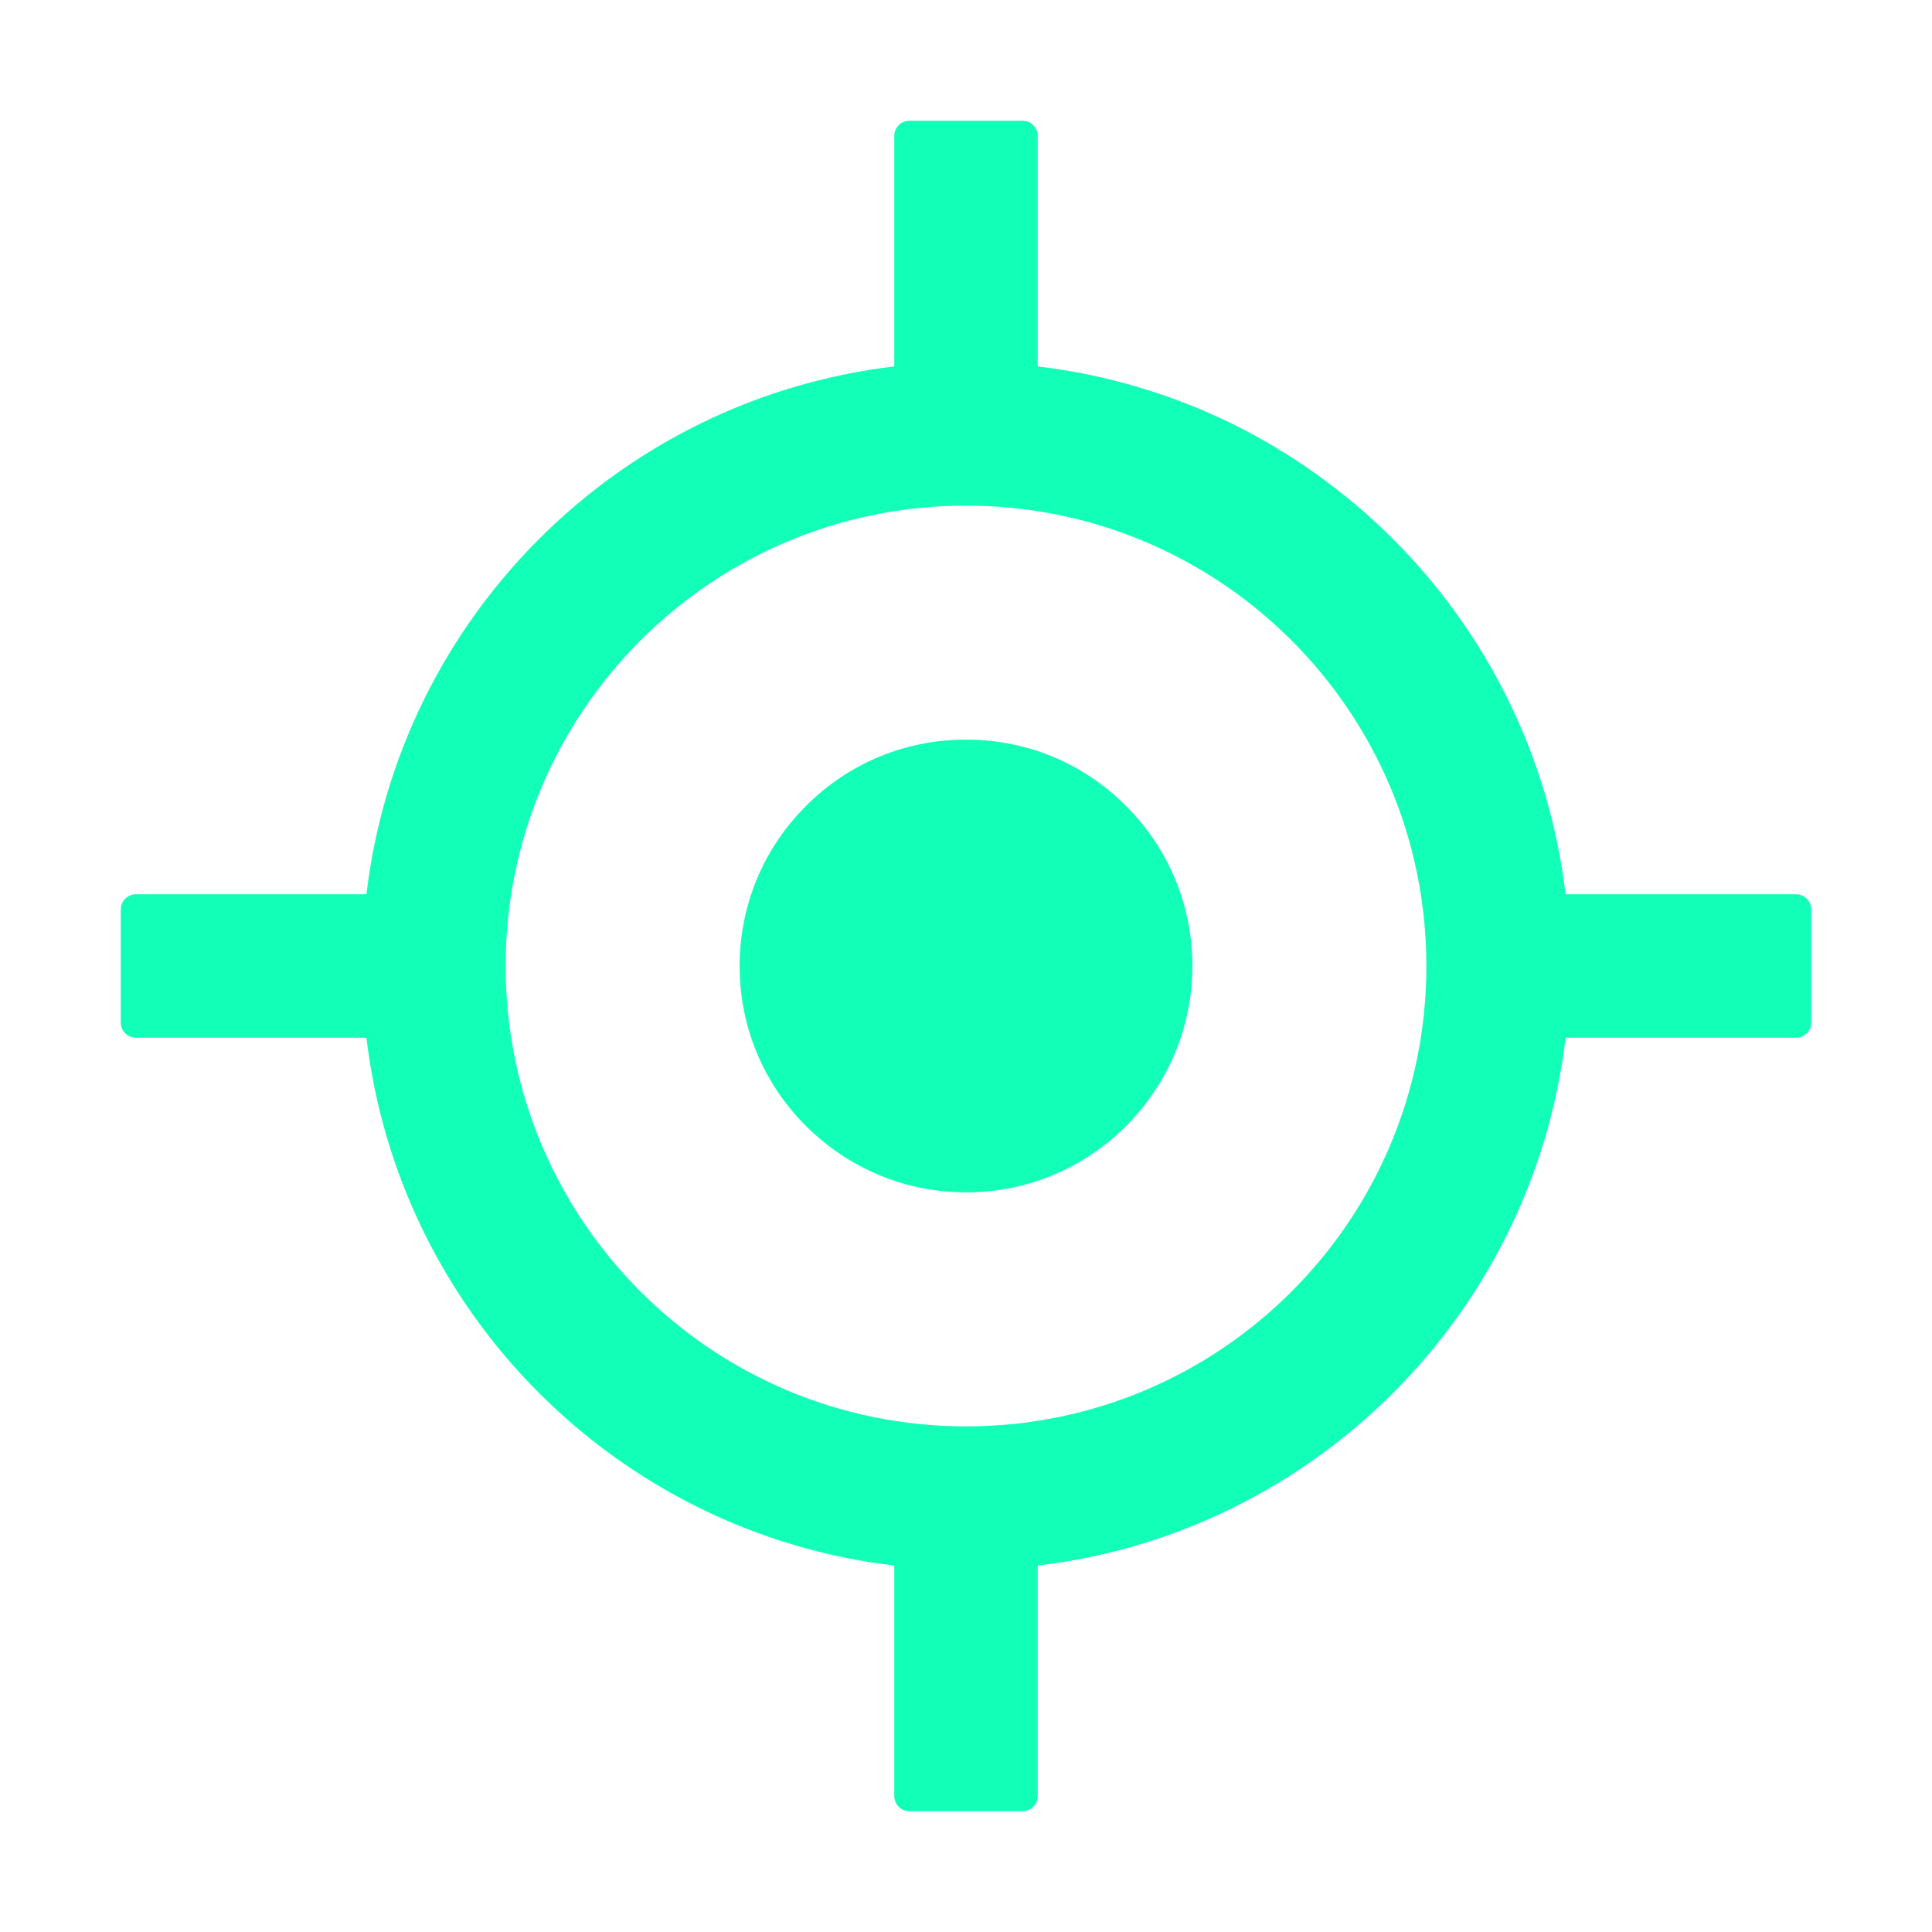 <svg width="24" height="24" viewBox="0 0 24 24" fill="none" xmlns="http://www.w3.org/2000/svg">
<path d="M22.312 11.109H19.448C19.043 7.678 16.322 4.957 12.891 4.552V1.688C12.891 1.584 12.806 1.5 12.703 1.5H11.297C11.194 1.5 11.109 1.584 11.109 1.688V4.552C7.678 4.957 4.957 7.678 4.552 11.109H1.688C1.584 11.109 1.5 11.194 1.5 11.297V12.703C1.5 12.806 1.584 12.891 1.688 12.891H4.552C4.957 16.322 7.678 19.043 11.109 19.448V22.312C11.109 22.416 11.194 22.5 11.297 22.5H12.703C12.806 22.5 12.891 22.416 12.891 22.312V19.448C16.322 19.043 19.043 16.322 19.448 12.891H22.312C22.416 12.891 22.5 12.806 22.5 12.703V11.297C22.5 11.194 22.416 11.109 22.312 11.109ZM12 17.719C8.841 17.719 6.281 15.159 6.281 12C6.281 8.841 8.841 6.281 12 6.281C15.159 6.281 17.719 8.841 17.719 12C17.719 15.159 15.159 17.719 12 17.719Z" fill="#12FFB8"/>
<path d="M12 9.188C11.248 9.188 10.544 9.478 10.012 10.012C9.48 10.544 9.188 11.248 9.188 12C9.188 12.752 9.48 13.456 10.012 13.988C10.544 14.517 11.25 14.812 12 14.812C12.75 14.812 13.456 14.52 13.988 13.988C14.517 13.456 14.812 12.75 14.812 12C14.812 11.25 14.52 10.544 13.988 10.012C13.456 9.478 12.752 9.188 12 9.188Z" fill="#12FFB8"/>
</svg>
